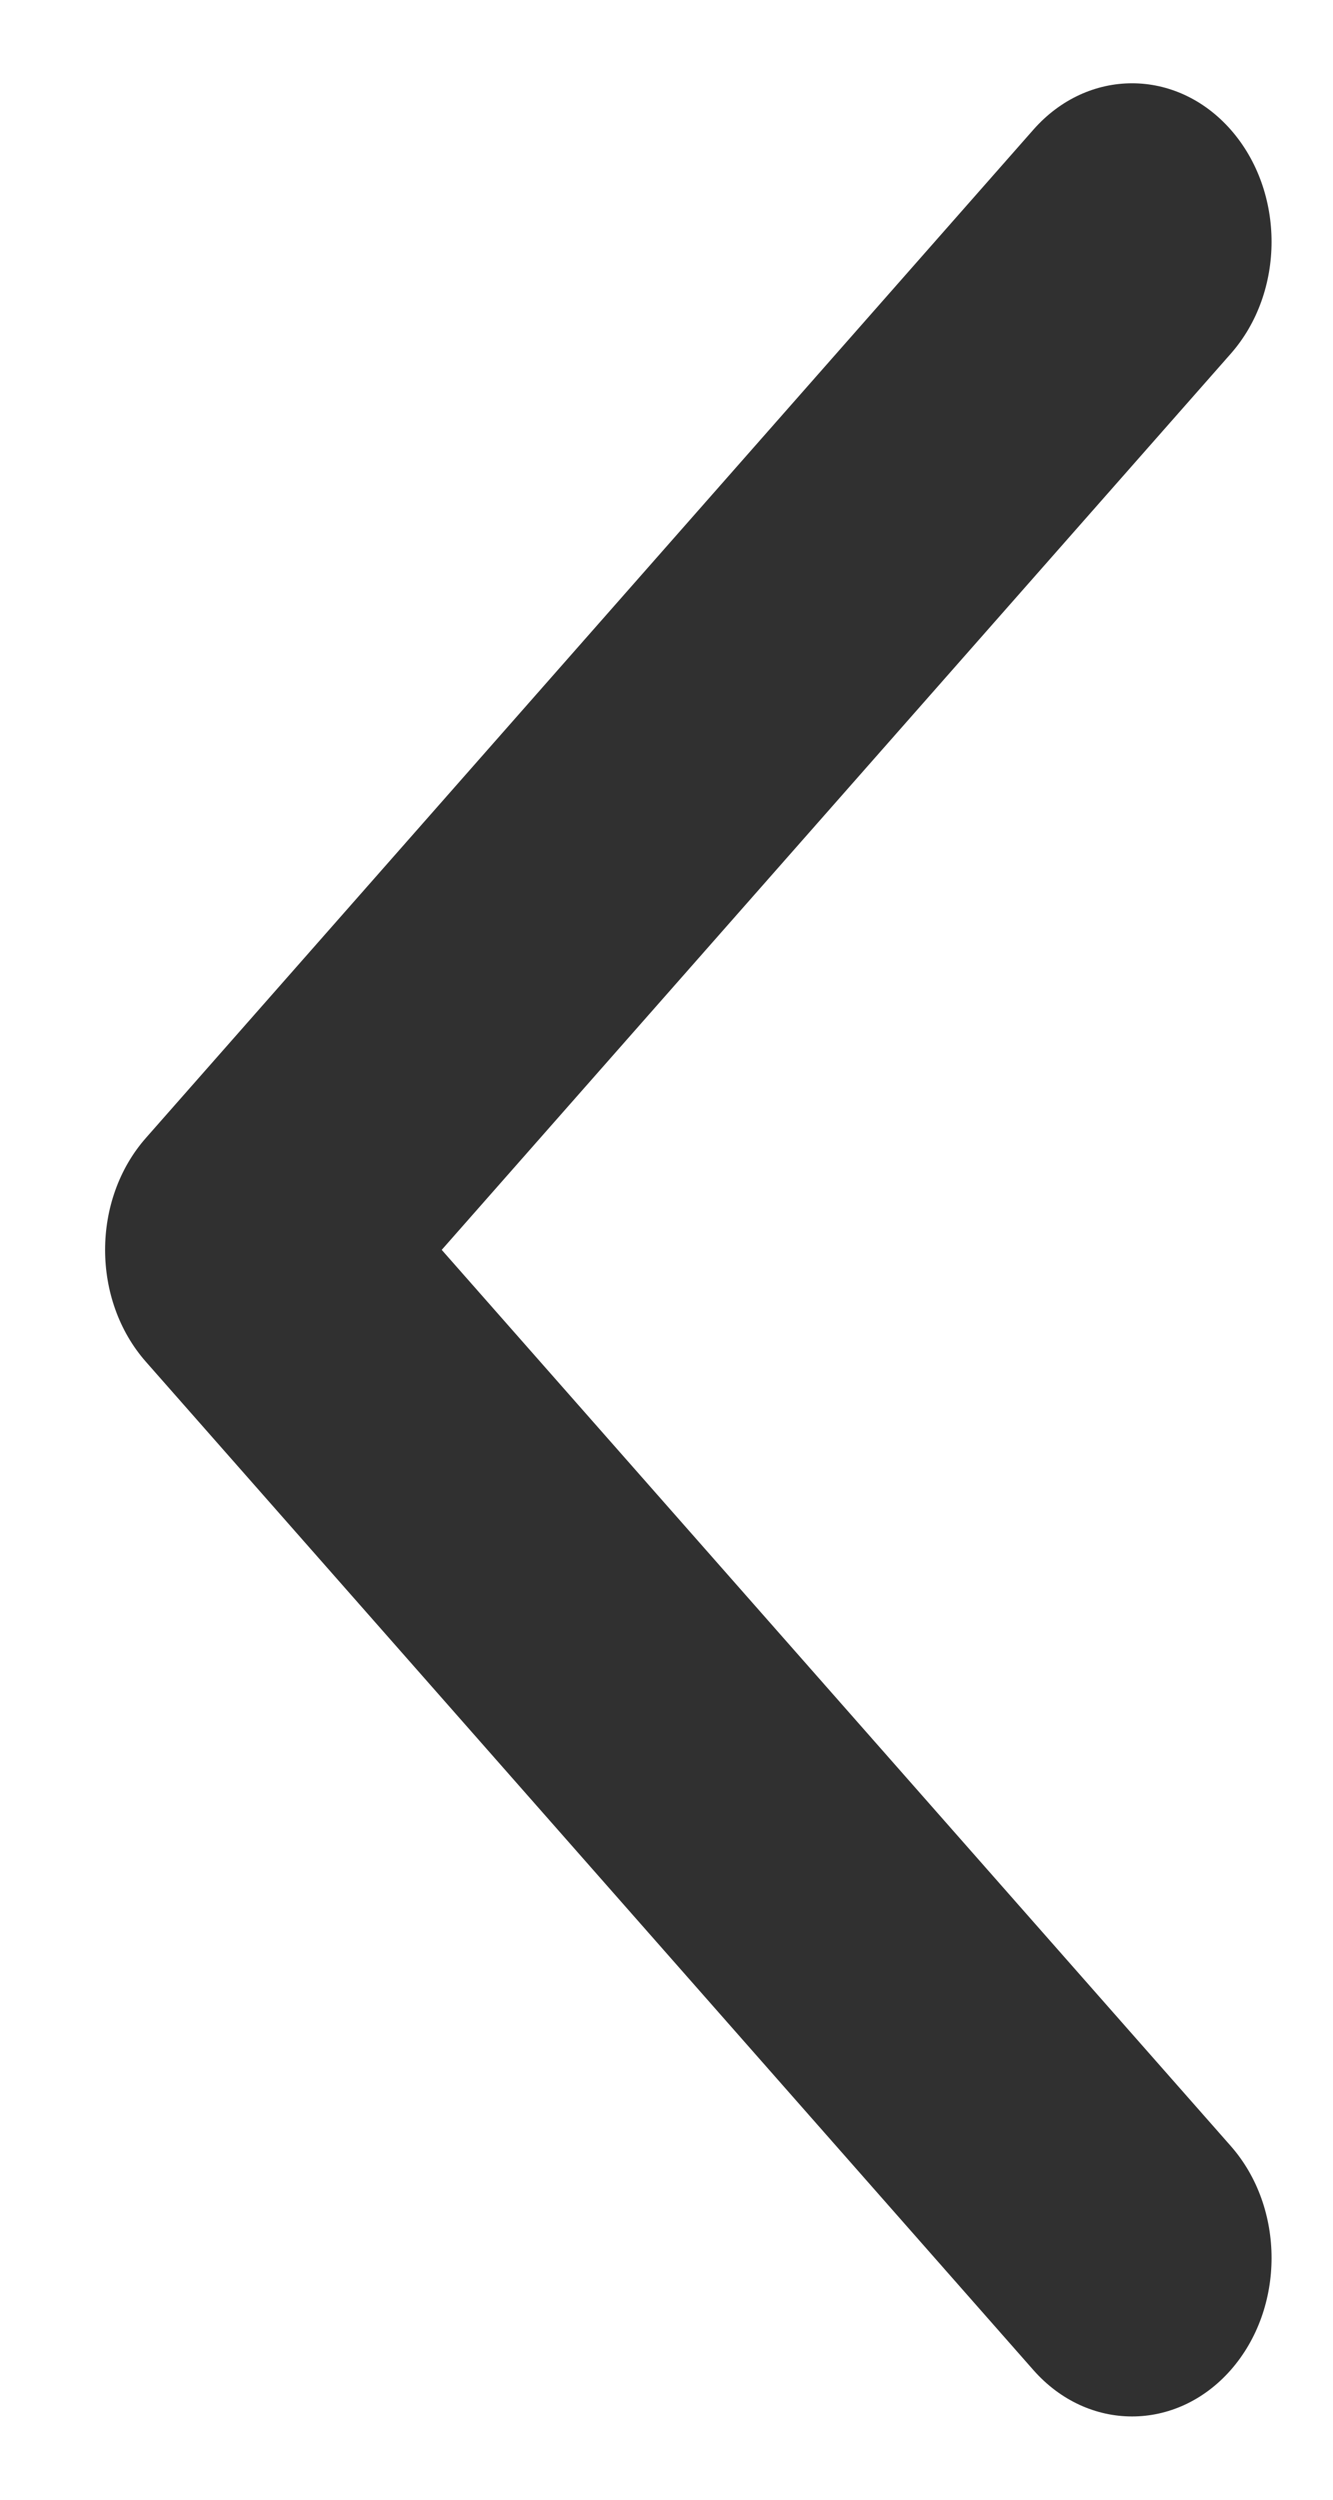 <svg width="8" height="15" viewBox="0 0 8 15" fill="none" xmlns="http://www.w3.org/2000/svg">
<path d="M0.876 6.828C0.549 7.199 0.549 7.801 0.876 8.172L6.202 14.222C6.529 14.593 7.059 14.593 7.386 14.222C7.713 13.85 7.713 13.248 7.386 12.877L2.651 7.5L7.386 2.123C7.713 1.752 7.713 1.15 7.386 0.778C7.059 0.407 6.529 0.407 6.202 0.778L0.876 6.828ZM2.305 6.549L1.468 6.549L1.468 8.451L2.305 8.451L2.305 6.549Z" fill="#303030"/>
</svg>
